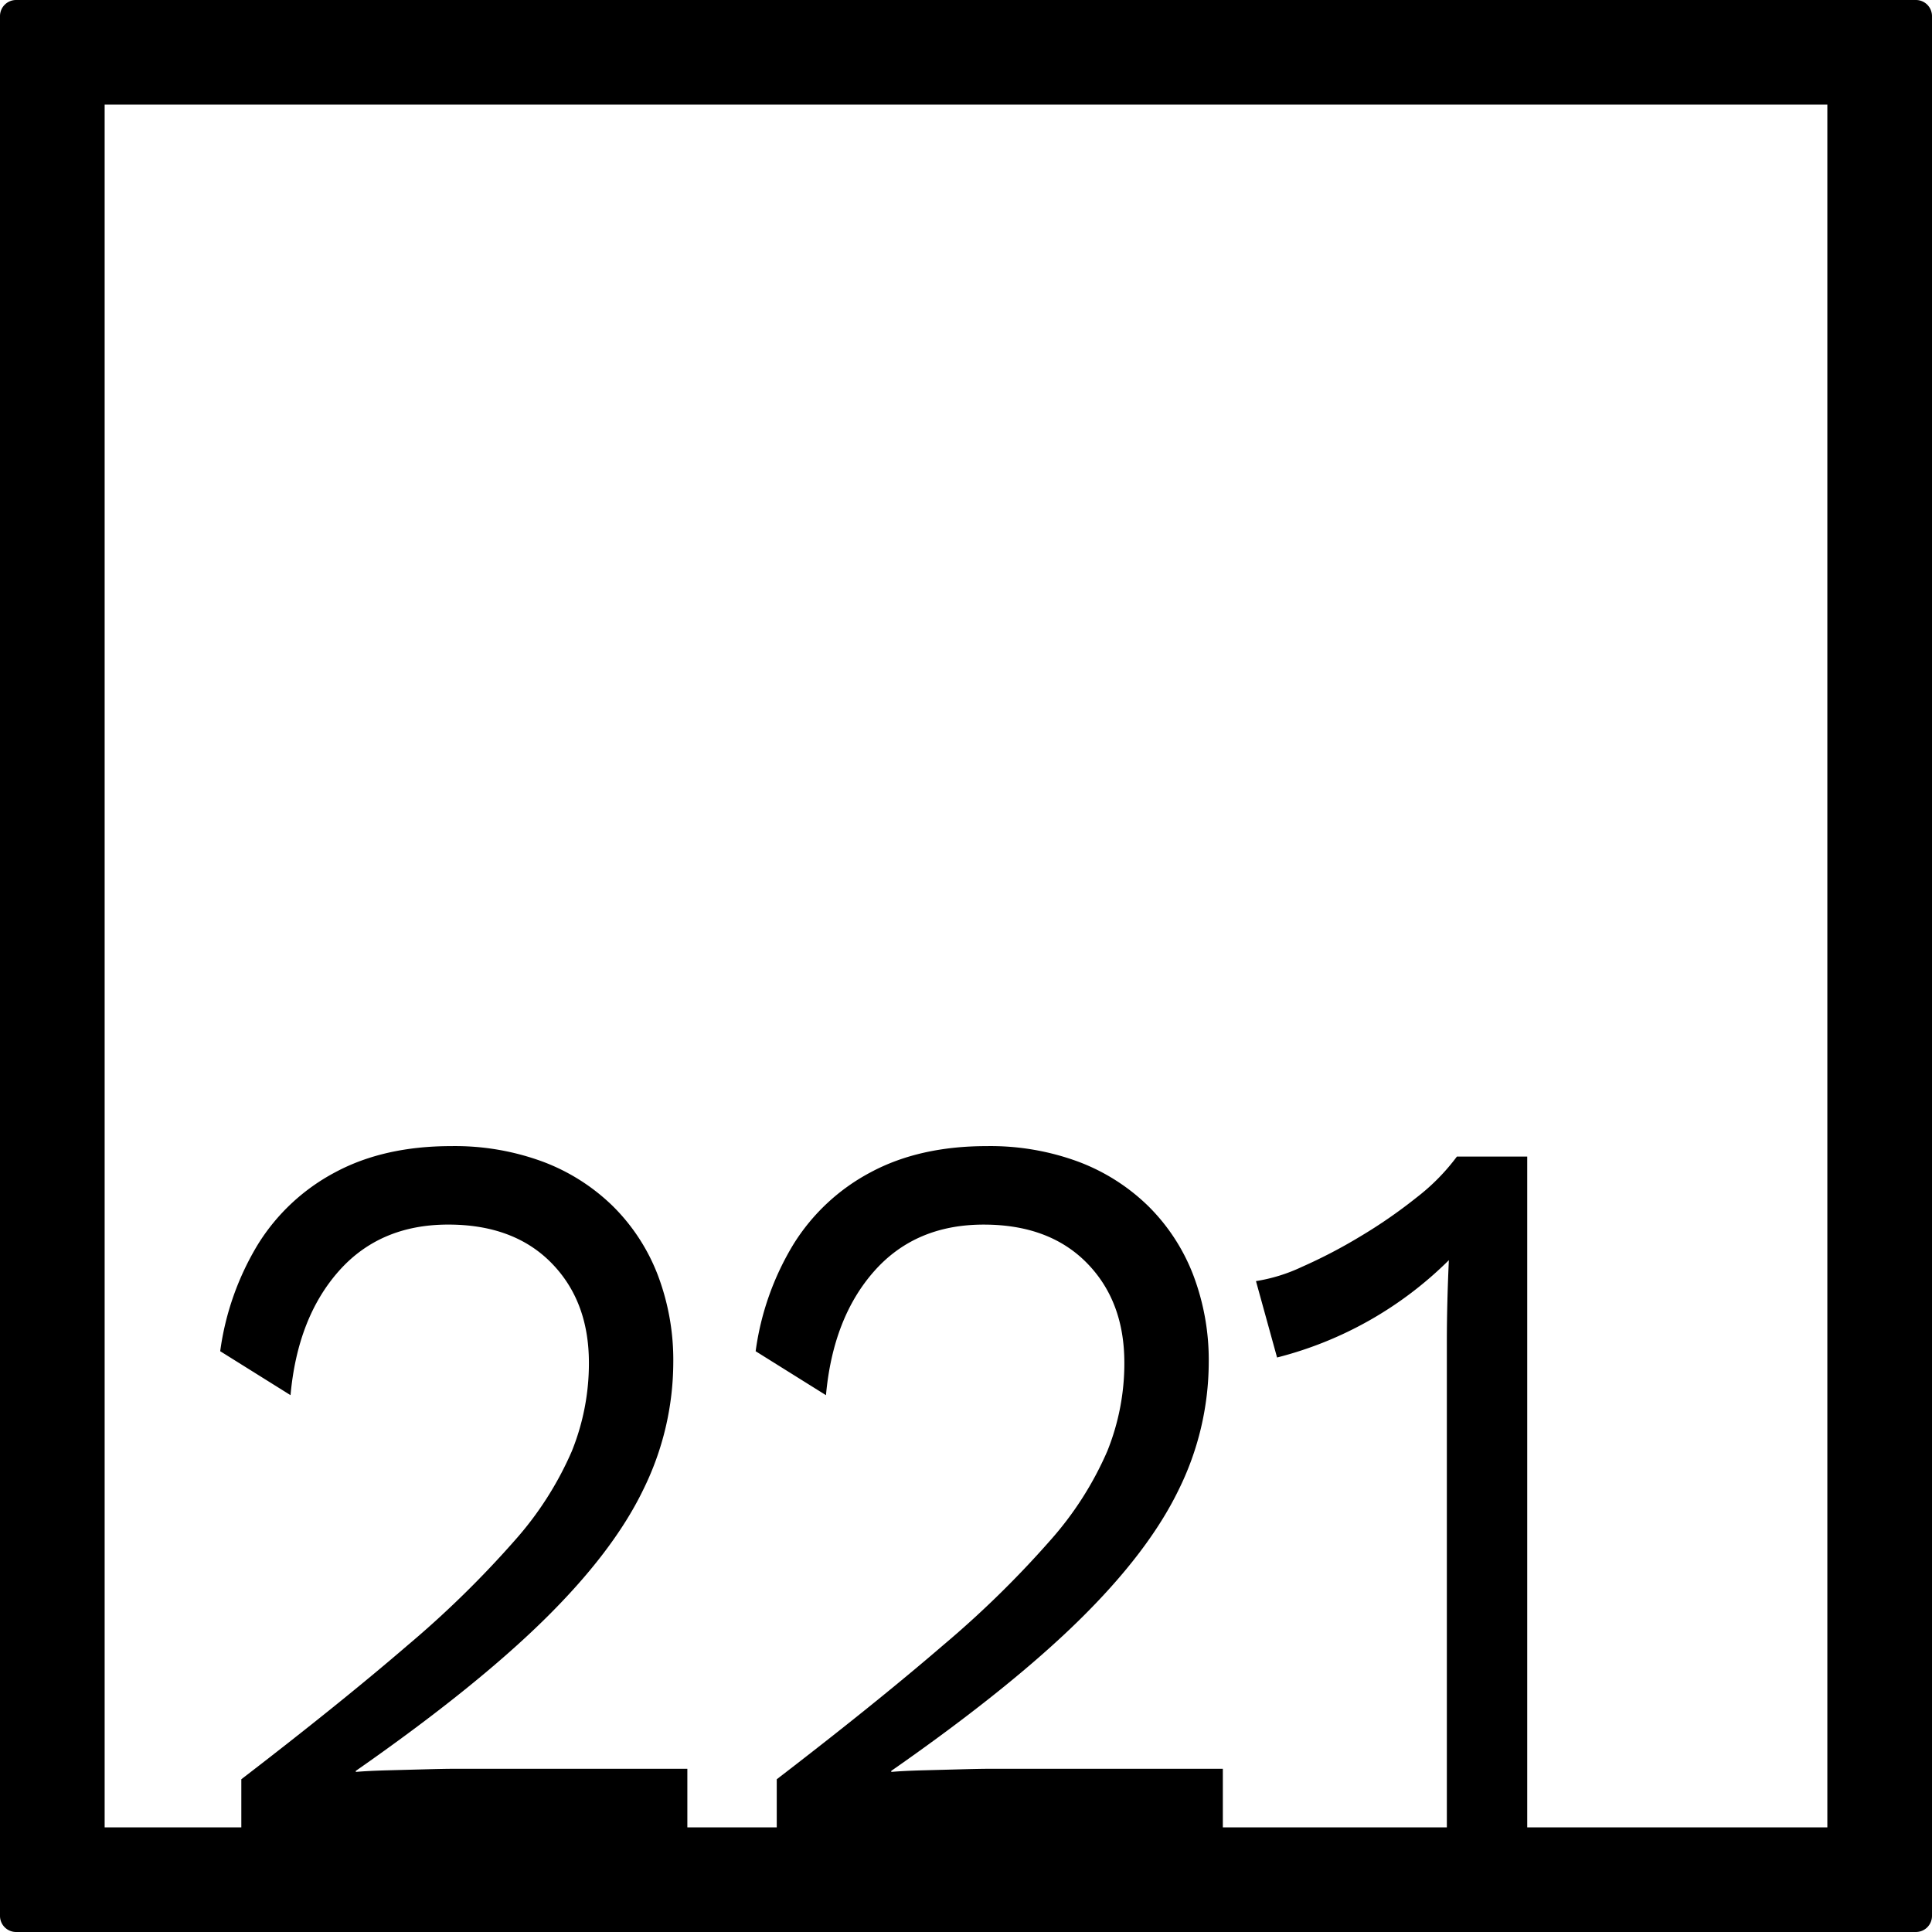<svg xmlns="http://www.w3.org/2000/svg" width="120mm" height="120mm" viewBox="0 0 340.158 340.157">
  <g id="Zimmernummer">
      <g id="Z-04-221">
        <path fill="#000000" stroke="none" d="M337.323,0H2.835A2.834,2.834,0,0,0,0,2.835V337.323a2.834,2.834,0,0,0,2.835,2.834H337.323a2.834,2.834,0,0,0,2.835-2.834V2.835A2.834,2.834,0,0,0,337.323,0ZM321.732,321.732H268.891v-118.1H256.509a36.7,36.7,0,0,1-7.075,7.185,88.71,88.71,0,0,1-9.994,6.911,90.58,90.58,0,0,1-10.259,5.342,29.8,29.8,0,0,1-8.048,2.488l3.714,13.451a65.98,65.98,0,0,0,30.247-17.136q-.178,3.869-.265,7.462t-.089,6.726v85.67H215.3V311.42h-40.86q-1.77,0-5.218.093t-6.9.183q-3.45.1-5.4.277v-.184Q177.8,297.236,190,285.257t17.511-22.94a50.848,50.848,0,0,0,5.306-22.386,42.144,42.144,0,0,0-2.741-15.478,34.42,34.42,0,0,0-7.871-12.068,35.383,35.383,0,0,0-12.293-7.83,44.681,44.681,0,0,0-16.186-2.765q-11.852,0-20.429,4.606a35.534,35.534,0,0,0-13.62,12.714,48.788,48.788,0,0,0-6.633,18.794l12.382,7.739q1.234-13.633,8.49-21.834t19.28-8.2q11.5,0,18.131,6.726t6.632,17.6a41.3,41.3,0,0,1-3.006,15.569,58.842,58.842,0,0,1-10.083,15.754,176.031,176.031,0,0,1-18.838,18.425q-11.764,10.135-29.274,23.584v8.469h-15.74V311.42H80.161q-1.772,0-5.219.093t-6.9.183q-3.448.1-5.395.277v-.184q20.869-14.553,33.077-26.532t17.511-22.94a50.849,50.849,0,0,0,5.307-22.386,42.144,42.144,0,0,0-2.742-15.478,34.392,34.392,0,0,0-7.871-12.068,35.373,35.373,0,0,0-12.293-7.83,44.679,44.679,0,0,0-16.185-2.765q-11.853,0-20.43,4.606A35.534,35.534,0,0,0,45.4,219.11,48.8,48.8,0,0,0,38.77,237.9l12.382,7.739q1.236-13.633,8.49-21.834t19.28-8.2q11.5,0,18.131,6.726t6.633,17.6a41.281,41.281,0,0,1-3.007,15.569A58.837,58.837,0,0,1,90.6,271.254a176.031,176.031,0,0,1-18.838,18.425q-11.766,10.135-29.274,23.584v8.469H18.425V18.425H321.732Z"/>
      </g>
    </g>
</svg>
